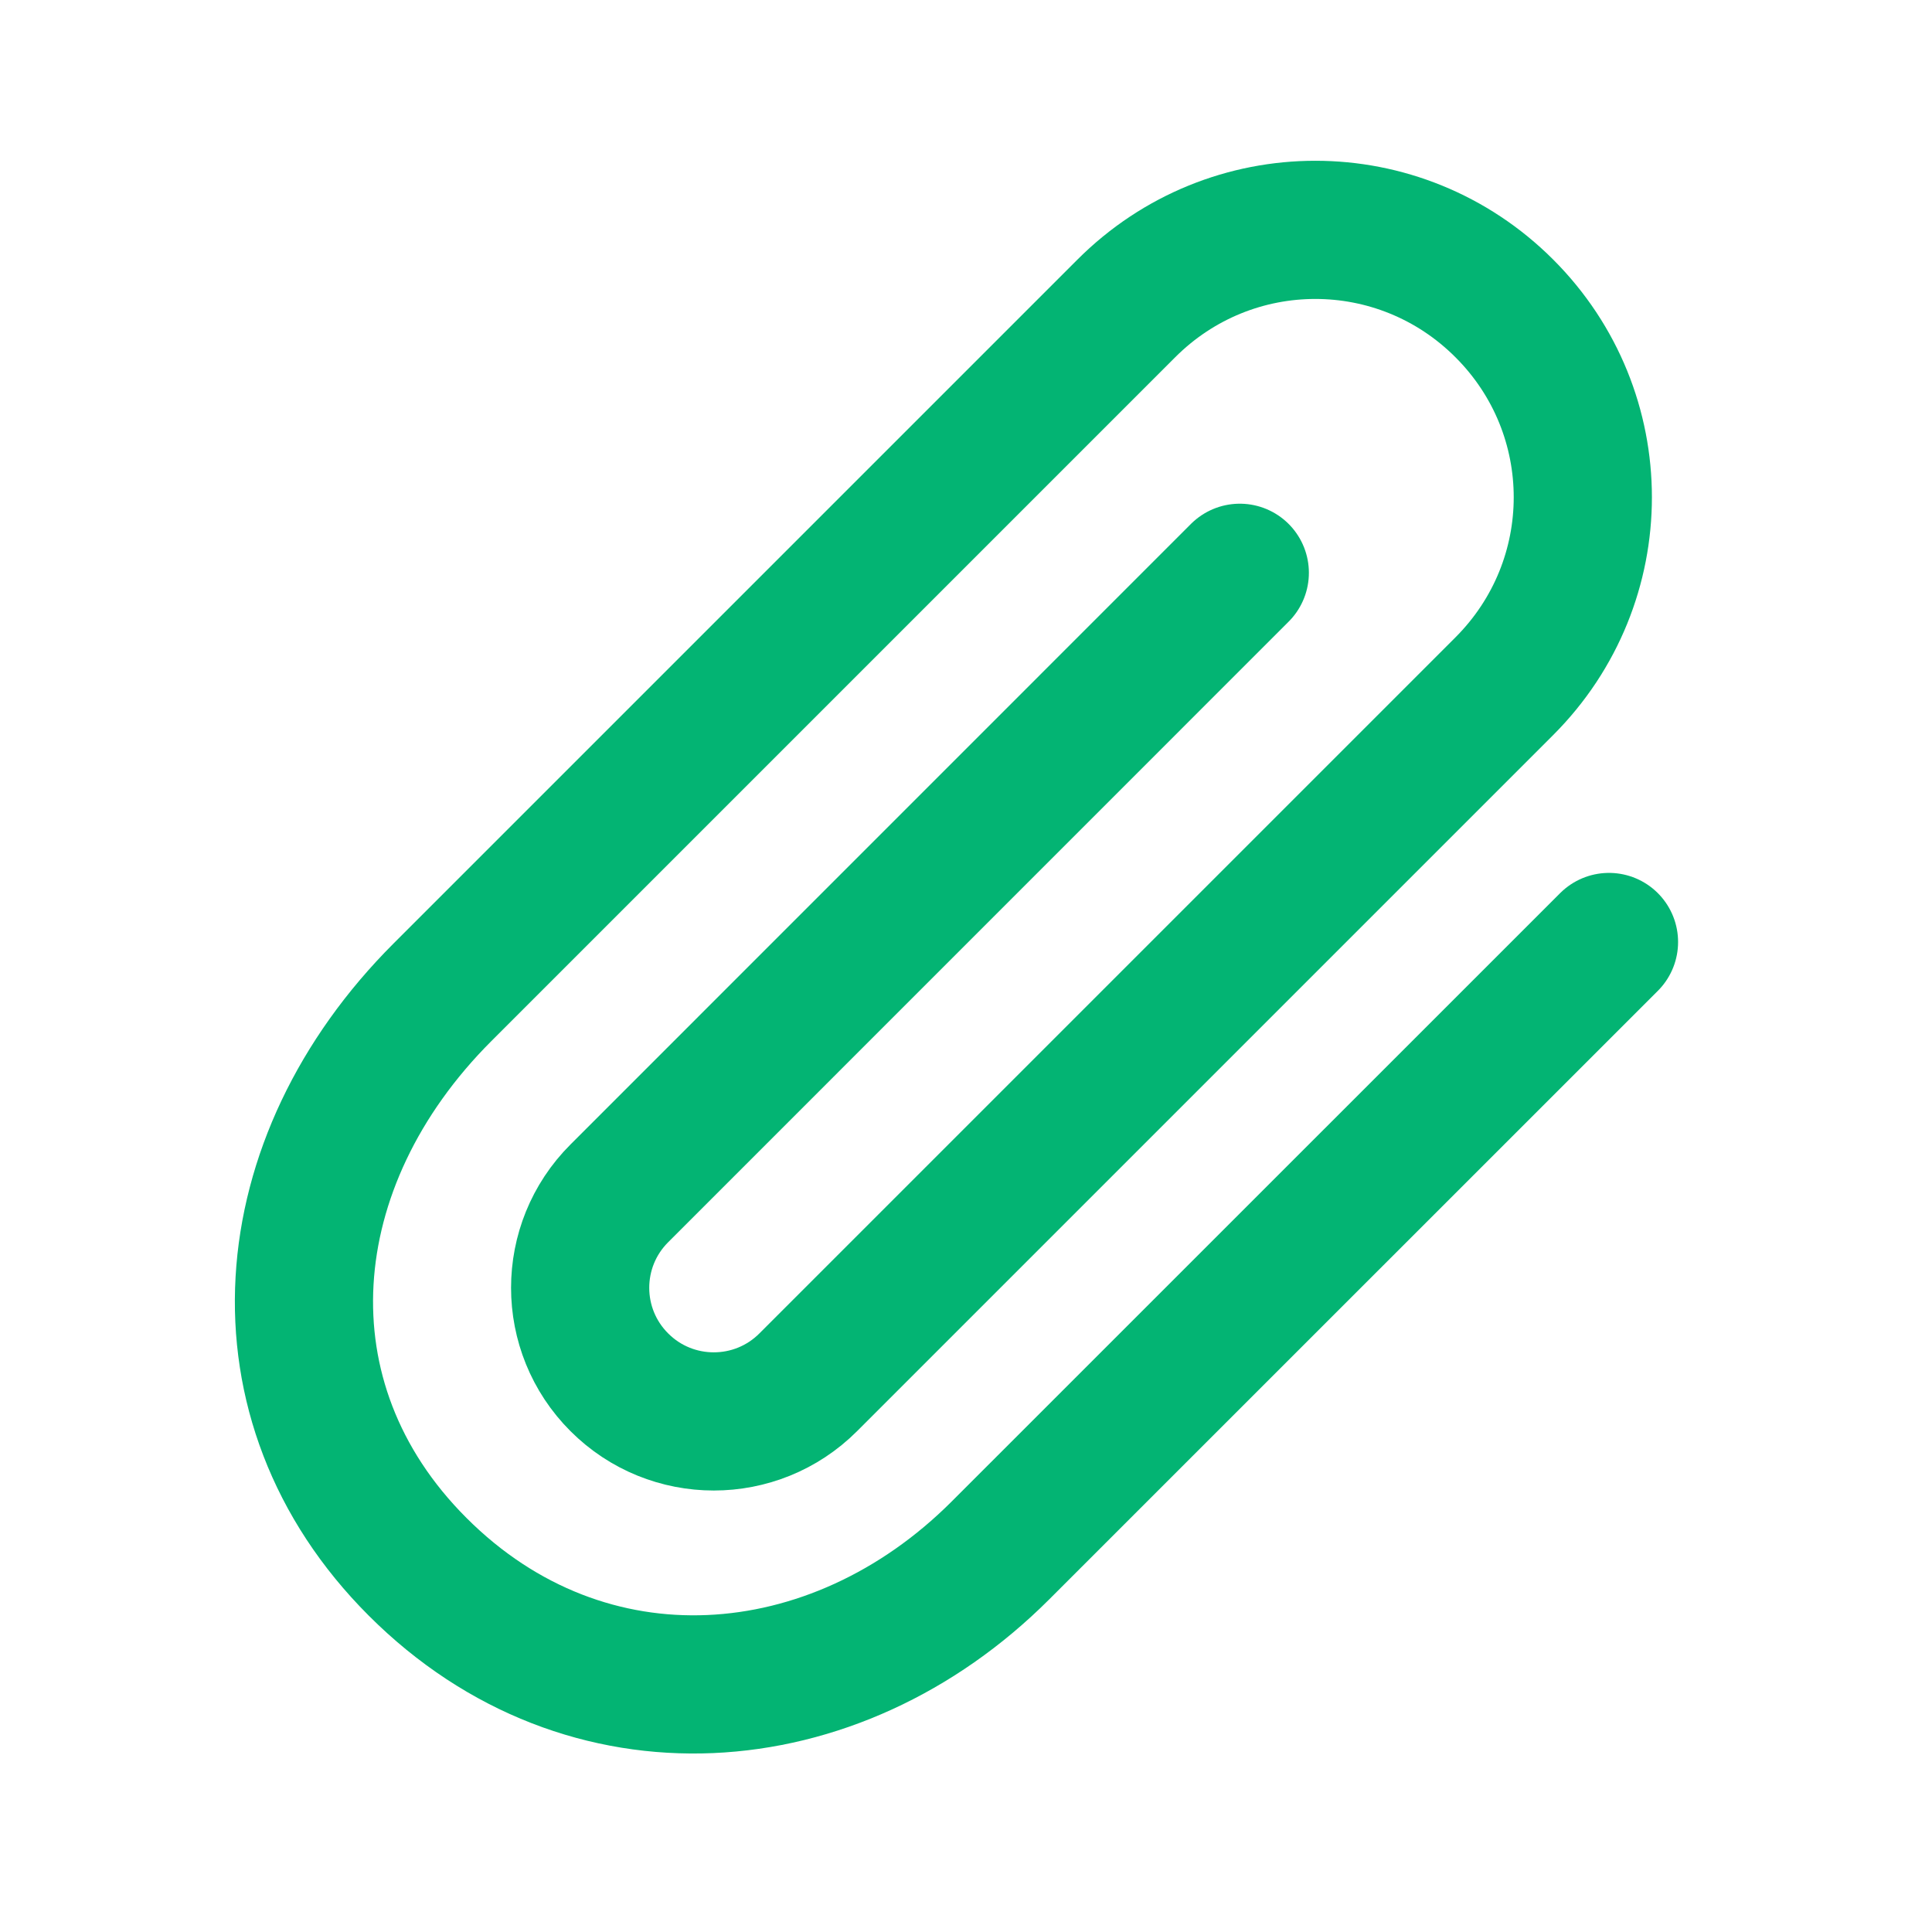 <svg width="21" height="21" viewBox="0 0 21 21" fill="none" xmlns="http://www.w3.org/2000/svg">
<path d="M17.489 10.239L10.874 16.853C9.074 18.653 6.374 18.866 4.539 17.03C2.739 15.23 2.973 12.622 4.808 10.787L12.243 3.352C13.381 2.214 15.213 2.214 16.351 3.352C17.489 4.489 17.489 6.321 16.351 7.459L8.785 15.025C8.218 15.592 7.299 15.592 6.732 15.025C6.164 14.458 6.164 13.538 6.732 12.971L13.476 6.226" stroke="#03B473" stroke-width="1.502" stroke-linecap="round"/>
</svg>
